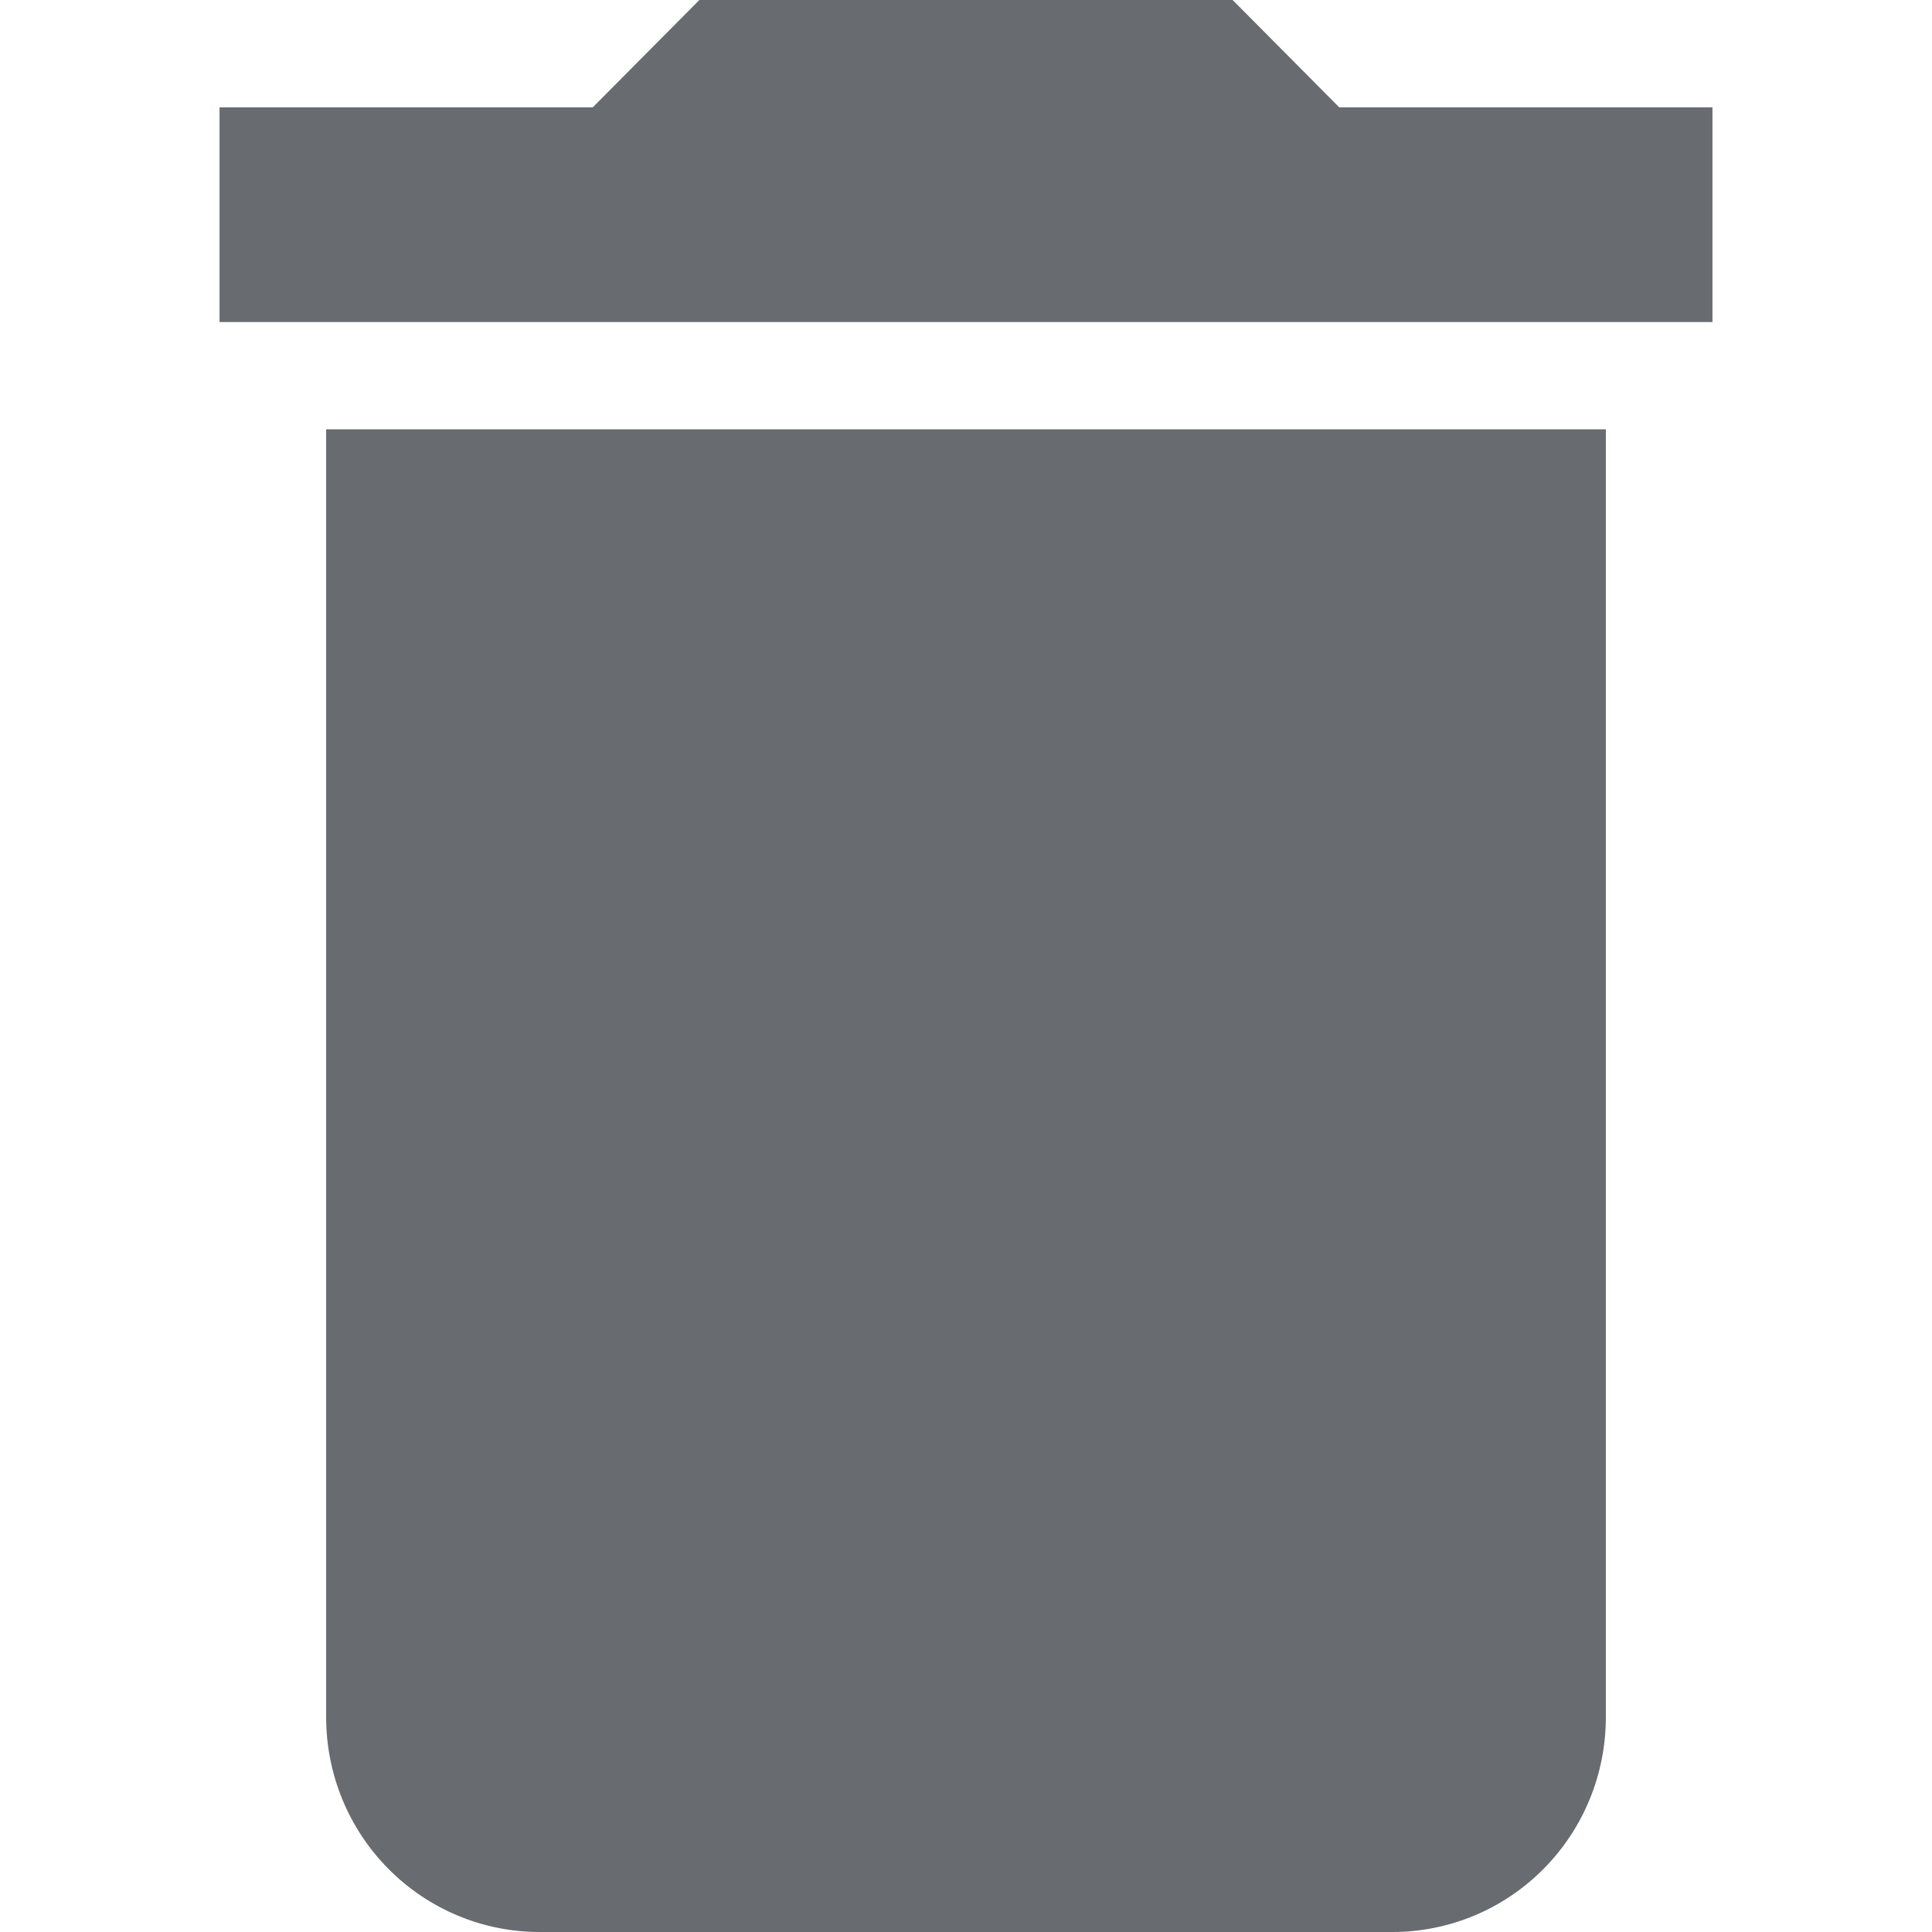 <svg width="13" height="13" viewBox="0 0 17 22" fill="none" xmlns="http://www.w3.org/2000/svg">
<path d="M17 1.222H12.75L11.536 0H5.464L4.25 1.222H0V3.667H17V1.222ZM1.214 19.556C1.214 20.204 1.47 20.826 1.926 21.284C2.381 21.742 2.999 22 3.643 22H13.357C14.001 22 14.619 21.742 15.074 21.284C15.53 20.826 15.786 20.204 15.786 19.556V4.889H1.214V19.556Z" fill="#686B6F"/>
</svg>
